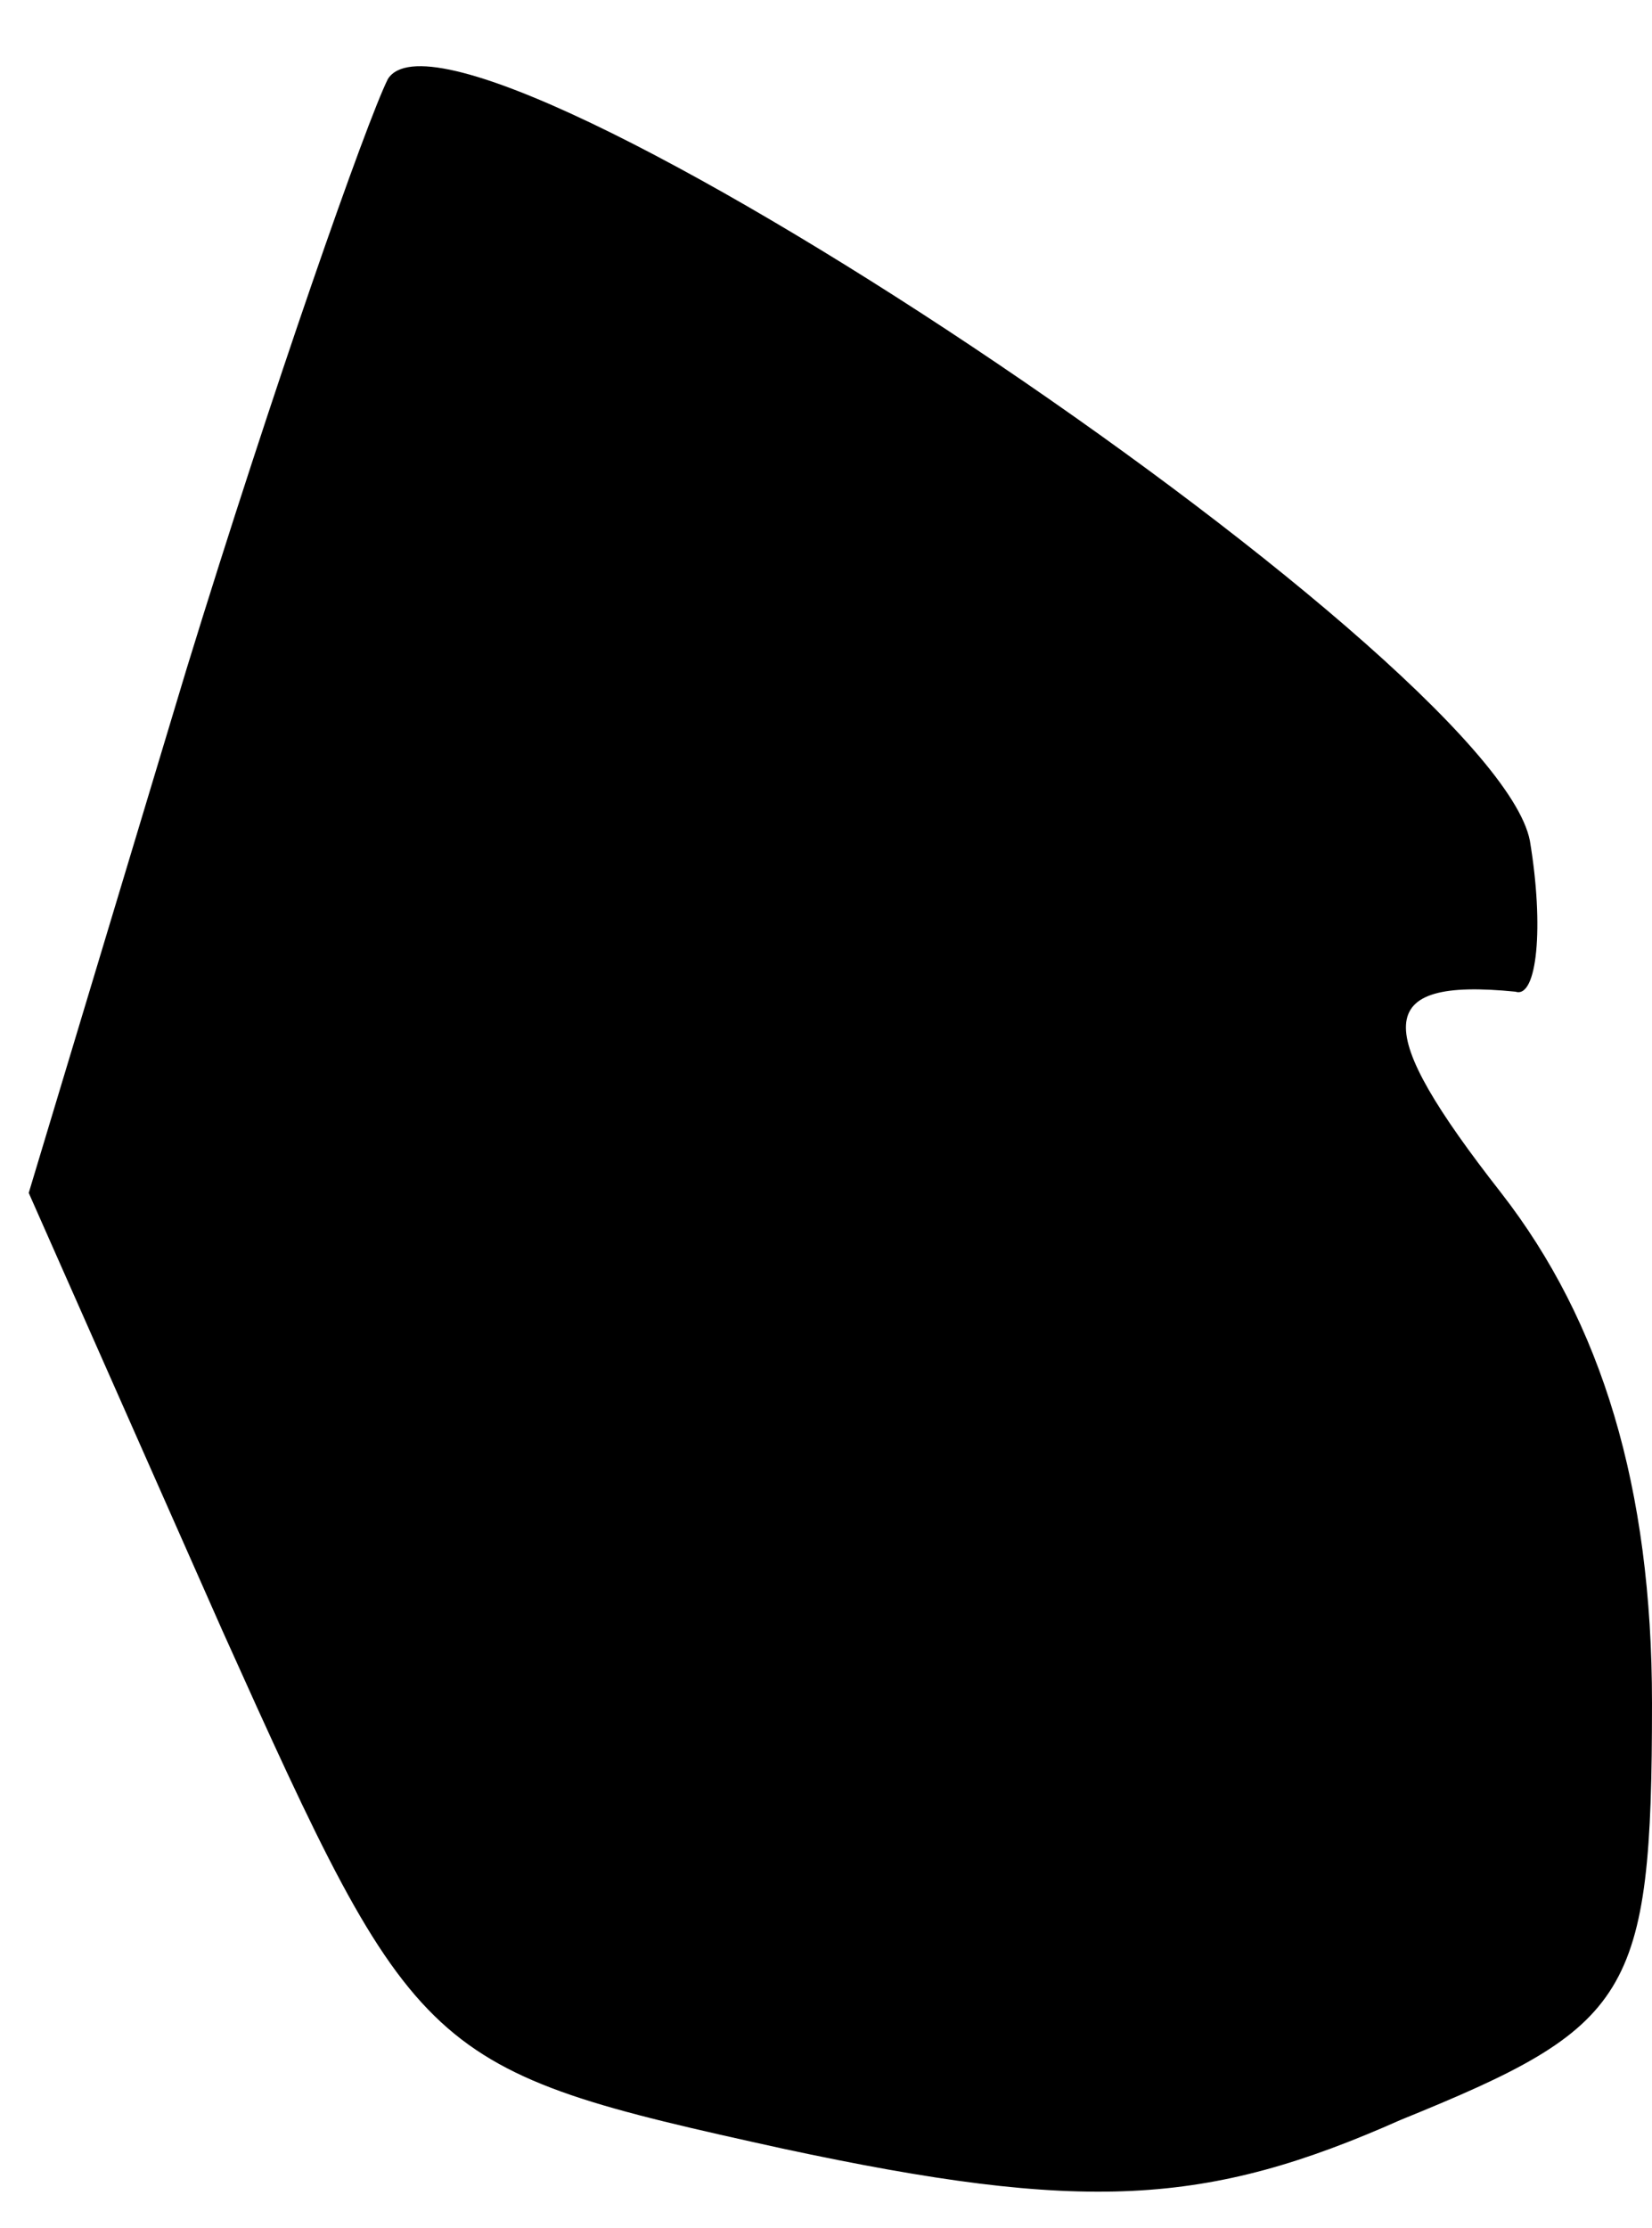 <?xml version="1.0" standalone="no"?>
<!DOCTYPE svg PUBLIC "-//W3C//DTD SVG 20010904//EN"
 "http://www.w3.org/TR/2001/REC-SVG-20010904/DTD/svg10.dtd">
<svg version="1.0" xmlns="http://www.w3.org/2000/svg"
 width="23pt" height="31pt" viewBox="0 0 23 31"
 preserveAspectRatio="xMidYMid meet">
<g transform="translate(0,31) scale(0.1,-0.1)"
fill="#000000" stroke="none">
<path fill="#000000" stroke="none" d="M54 299 c-3 -6 -16 -43 -28 -82 l-22
-73 27 -61 c27 -60 28 -61 78 -72 42 -9 59 -8 86 4 32 13 35 17 35 58 0 30 -7
53 -21 71 -18 23 -18 30 2 28 3 -1 4 9 2 21 -5 26 -149 122 -159 106z"/>
</g>
</svg>
